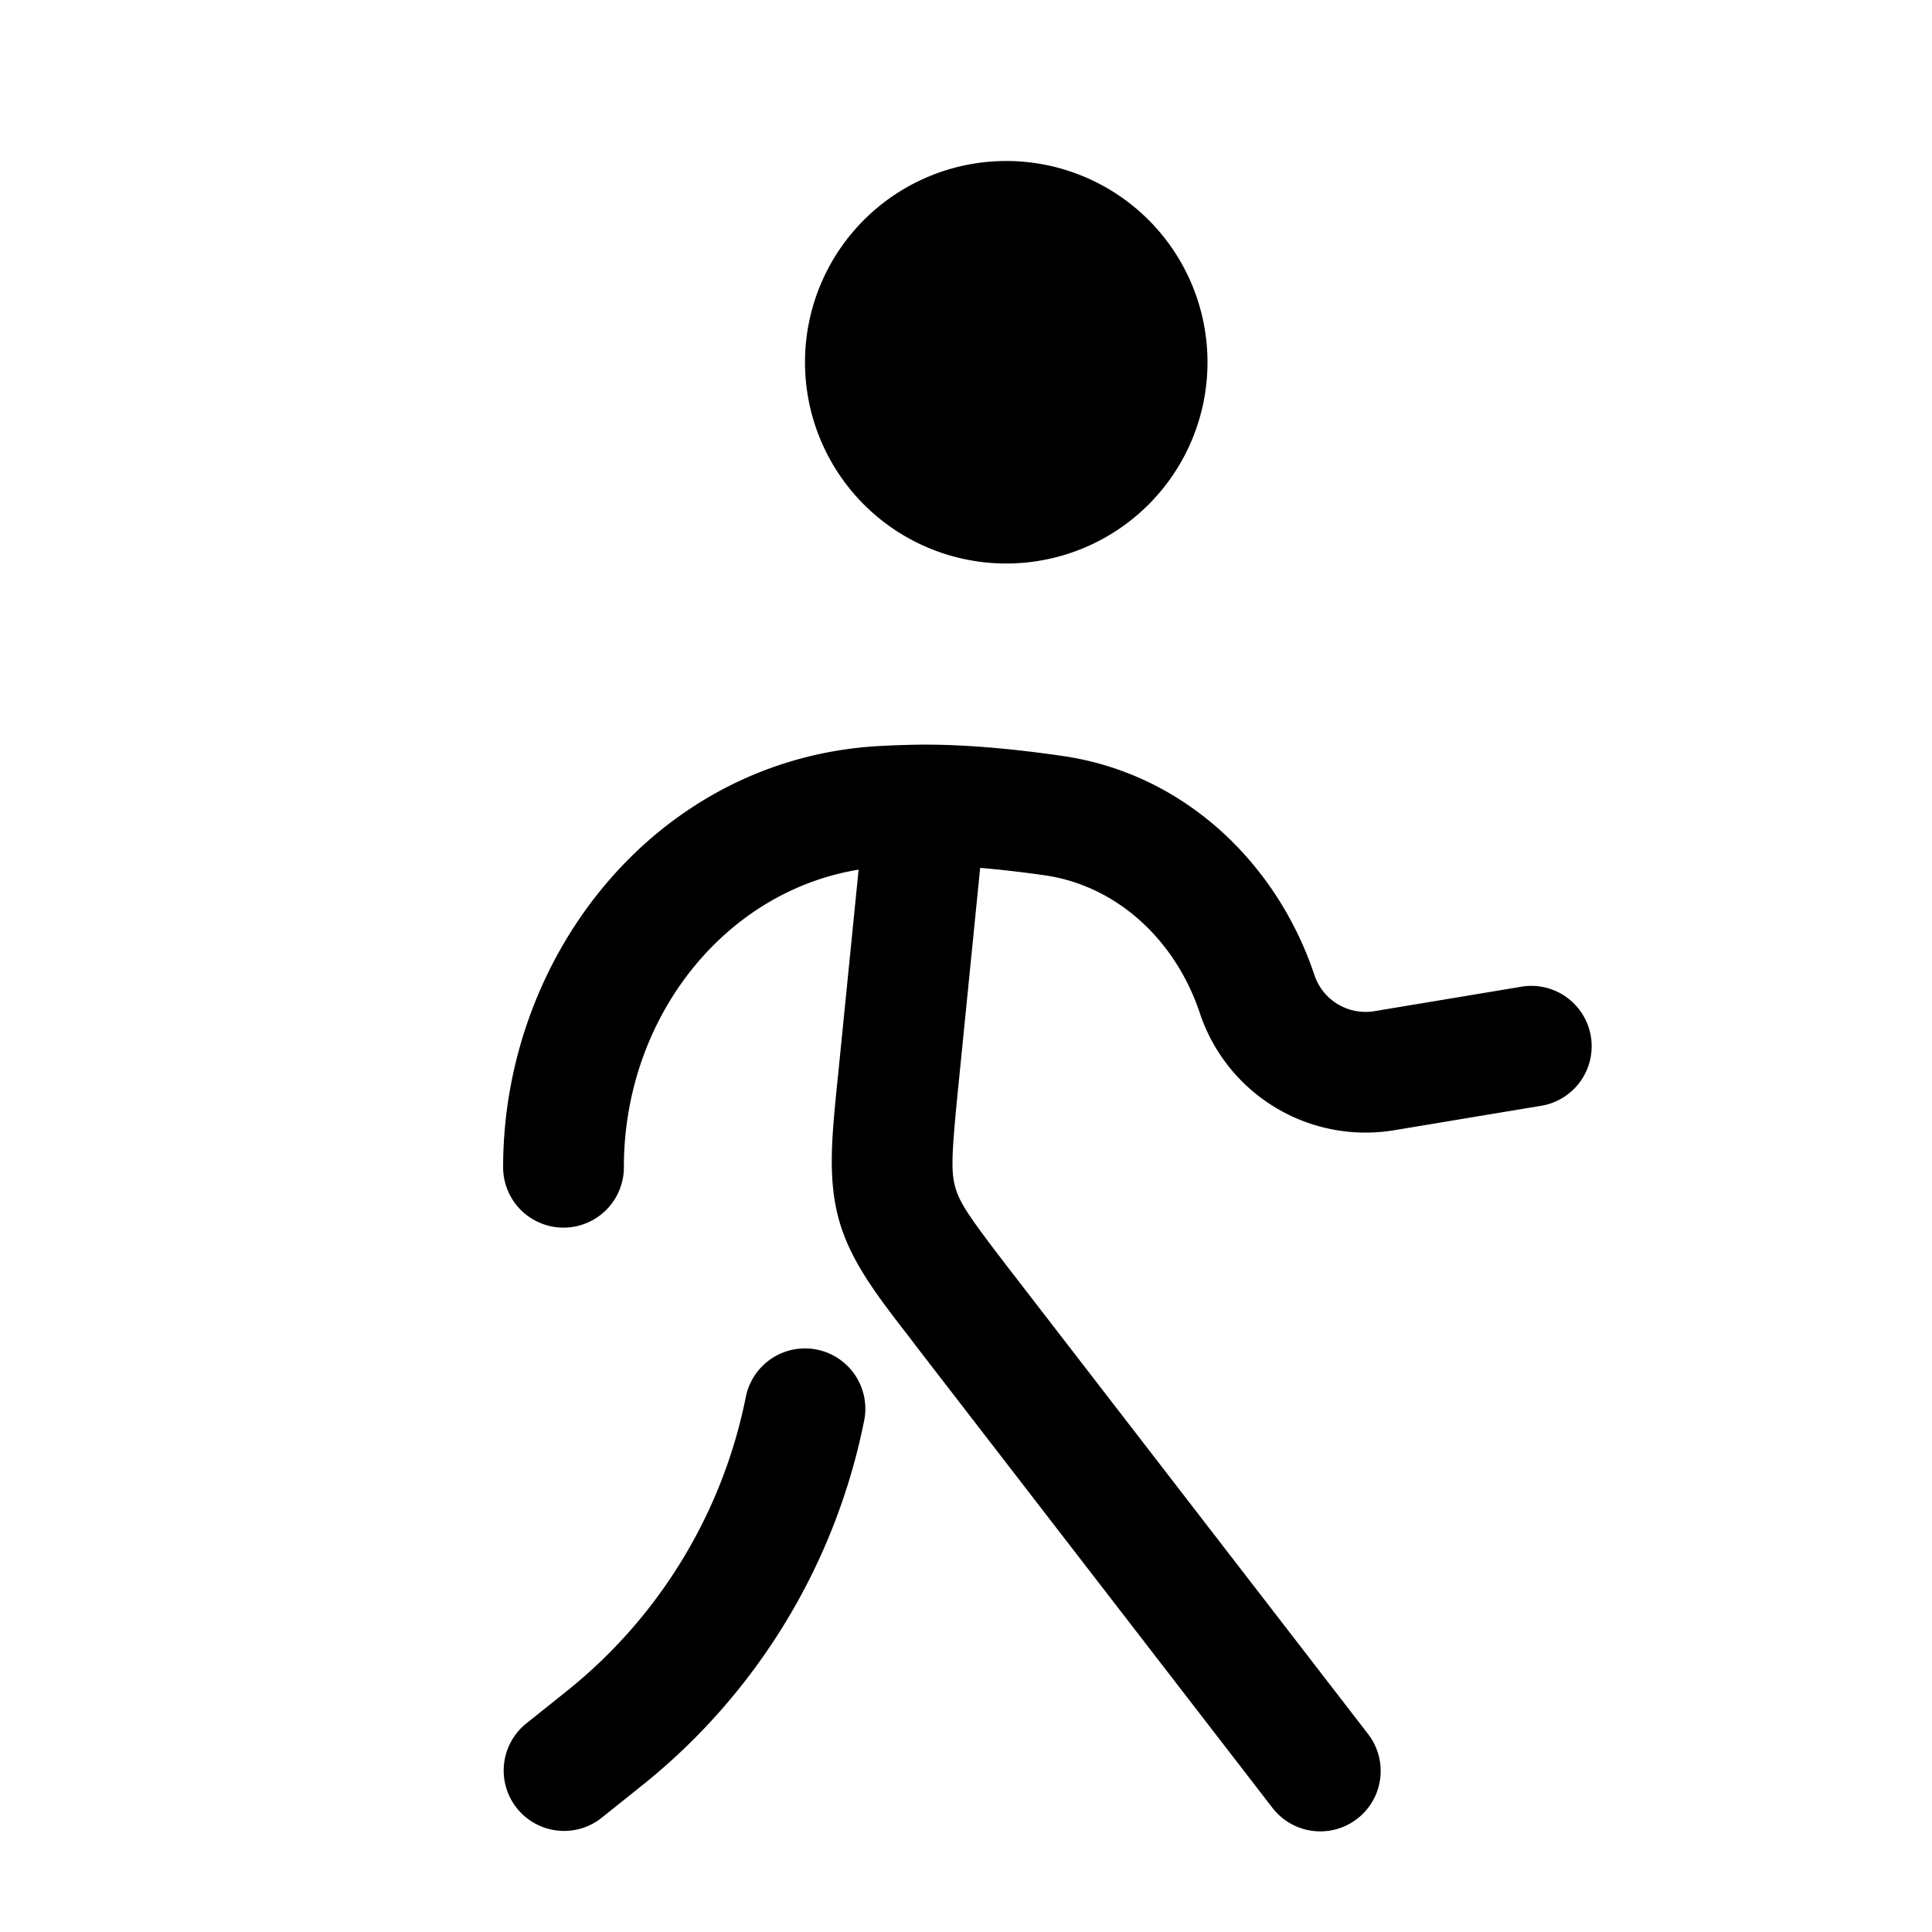 <svg viewBox="0 0 24 24"><path fill="currentColor" d="M15 4.5a2.5 2.5 0 1 1-5 0a2.5 2.5 0 0 1 5 0"/><path fill="currentColor" fill-rule="evenodd" d="M10.93 9.267c.199-.01.392-.017.57-.017c.554 0 1.154.062 1.694.14c1.521.218 2.673 1.34 3.134 2.722a.67.67 0 0 0 .746.449l1.803-.3a.75.75 0 1 1 .246 1.479l-1.803.3a2.17 2.17 0 0 1-2.415-1.454c-.307-.922-1.043-1.585-1.924-1.712a14 14 0 0 0-.805-.093l-.271 2.711c-.084.84-.094 1.062-.037 1.26c.056.198.182.38.697 1.049l4.43 5.74a.75.75 0 1 1-1.188.917l-4.43-5.74l-.07-.093c-.411-.53-.736-.951-.882-1.46c-.145-.51-.092-1.038-.025-1.706l.012-.116l.254-2.54c-1.673.273-2.916 1.846-2.916 3.697a.75.75 0 0 1-1.5 0c0-2.64 1.914-5.083 4.68-5.233m-.783 7.498a.75.75 0 0 1 .588.882a7.75 7.75 0 0 1-2.757 4.531l-.51.408a.75.75 0 0 1-.936-1.172l.509-.407a6.25 6.25 0 0 0 2.224-3.654a.75.75 0 0 1 .882-.588" clip-rule="evenodd"/></svg>